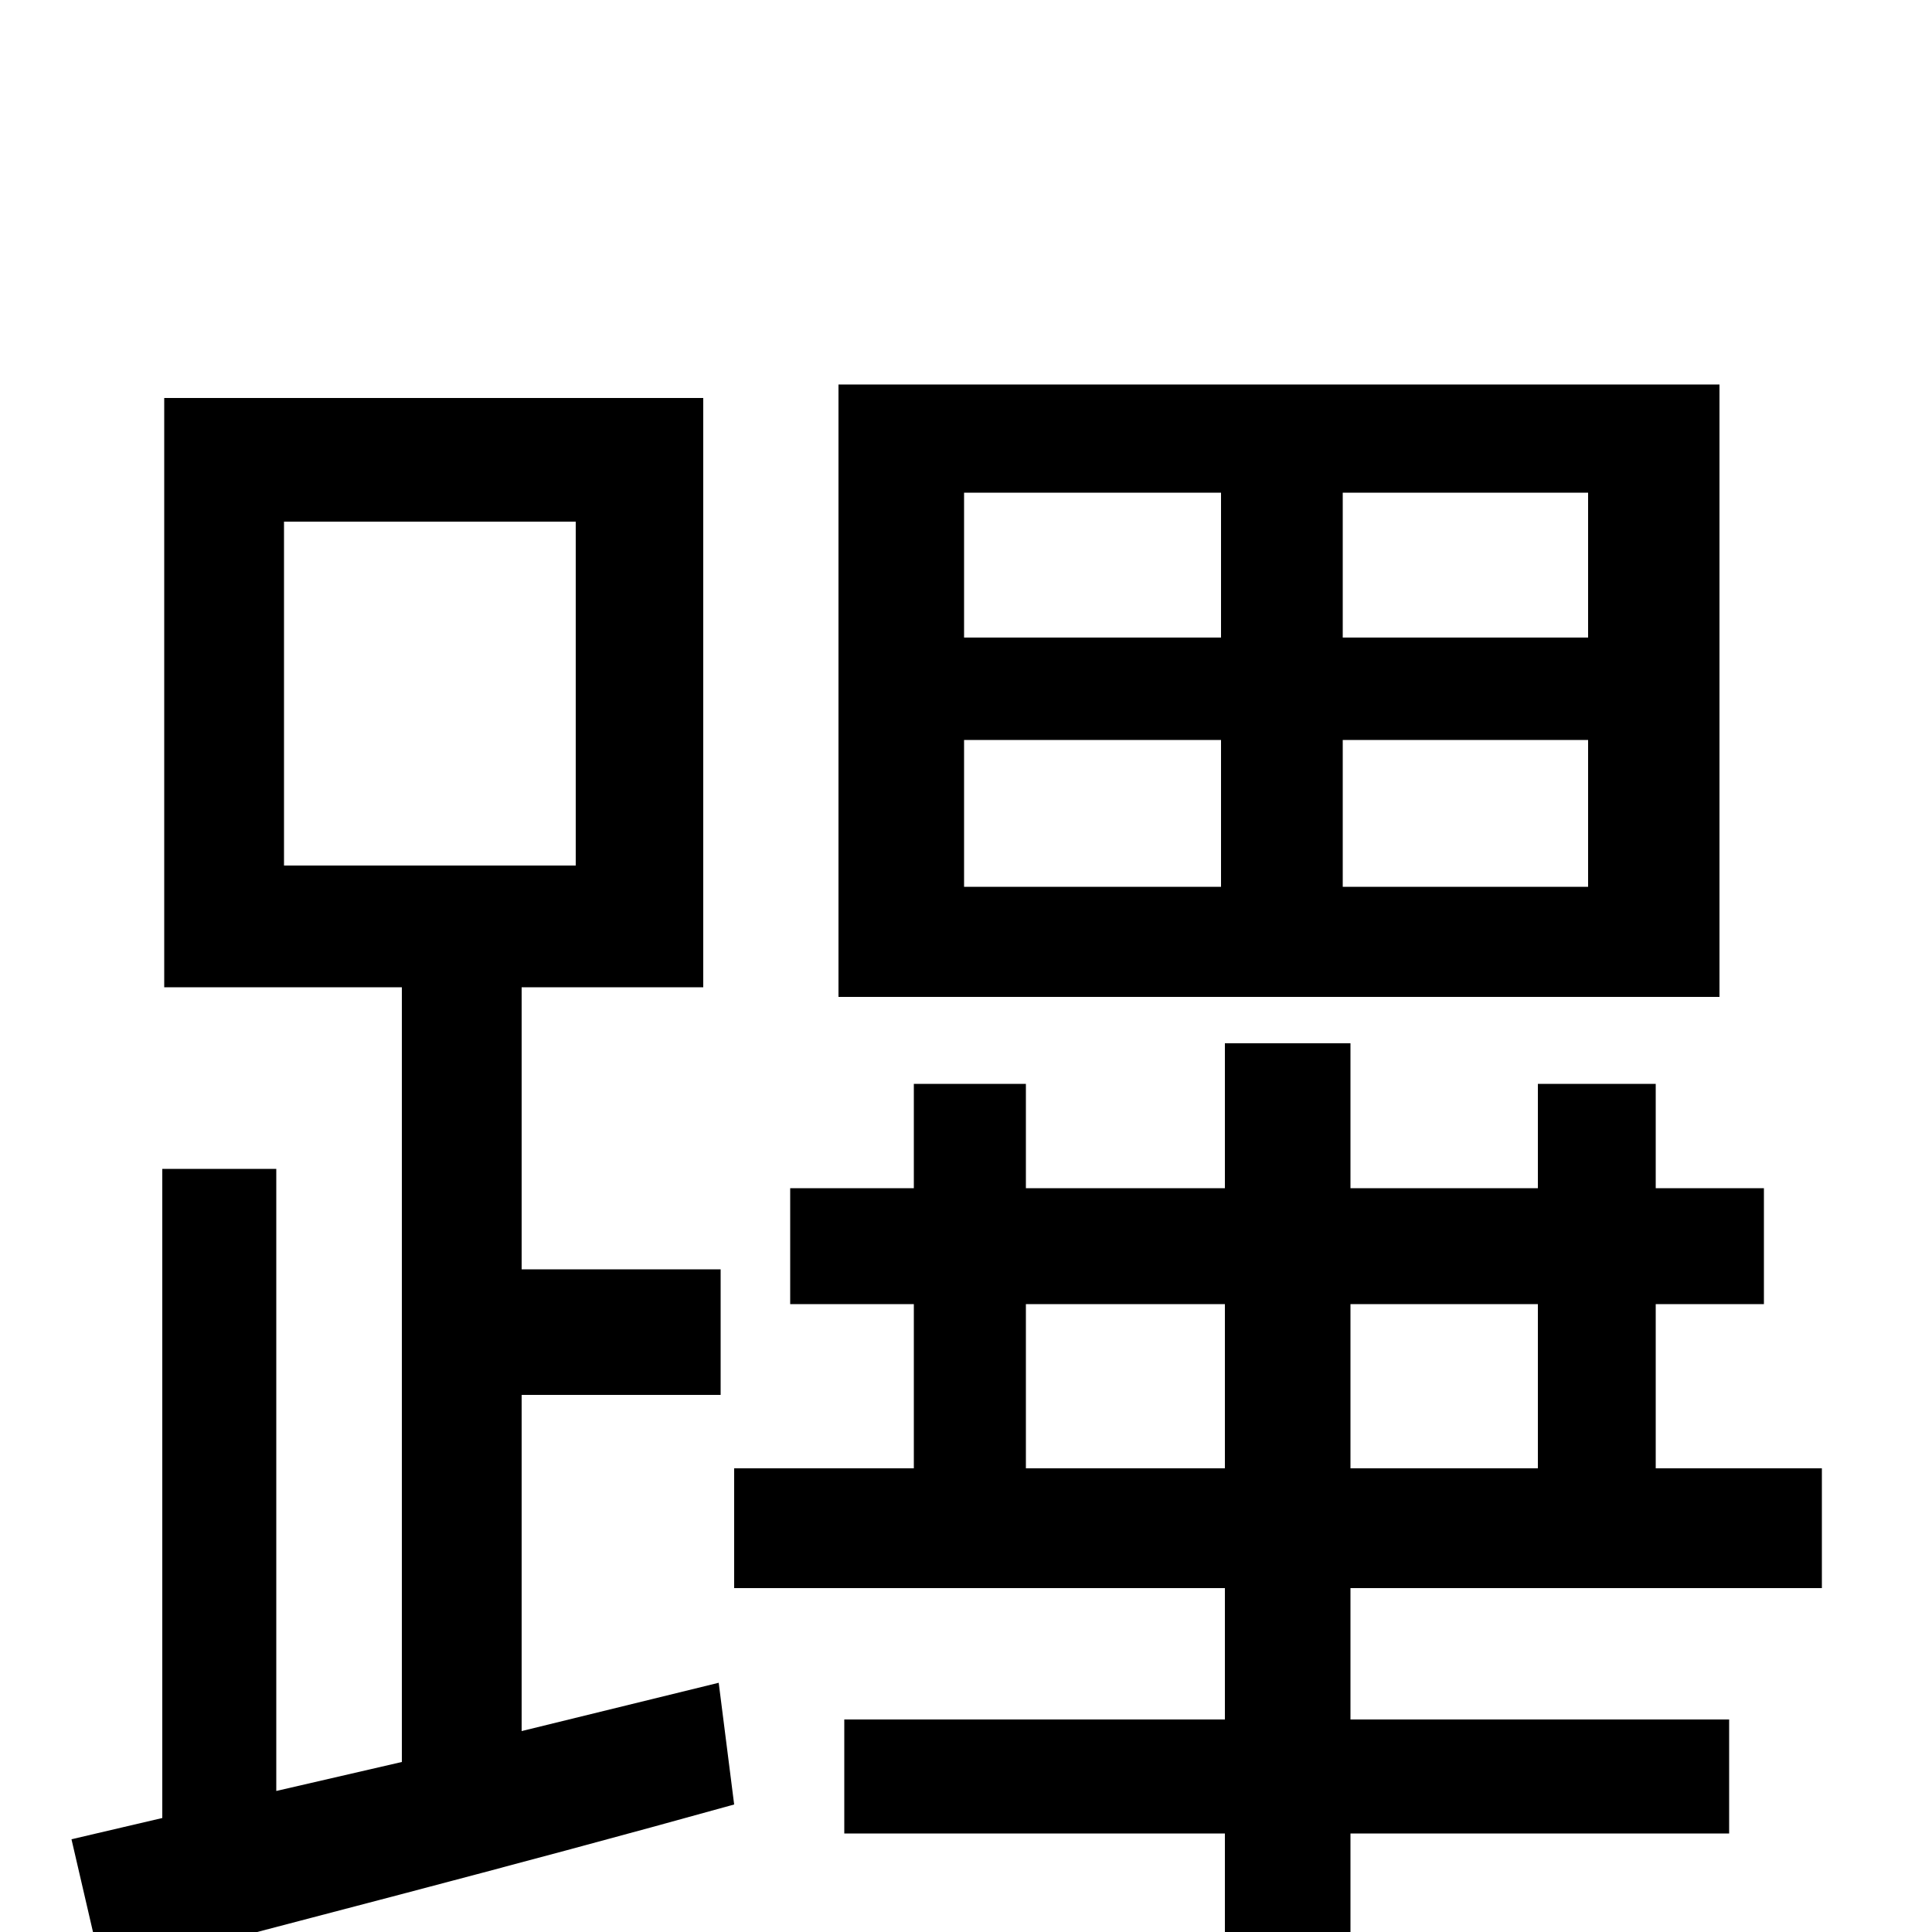 <svg xmlns="http://www.w3.org/2000/svg" viewBox="0 -1000 1000 1000">
	<path fill="#000000" d="M822 -670H695V-745H822ZM822 -541H695V-617H822ZM499 -617H632V-541H499ZM499 -745H632V-670H499ZM890 -801H434V-484H890ZM147 -730H298V-552H147ZM270 -104V-278H373V-343H270V-489H364V-794H85V-489H208V-88L143 -73V-395H84V-59L37 -48L53 21C144 -3 265 -34 380 -66L372 -129ZM531 -240V-325H634V-240ZM796 -325V-240H699V-325ZM943 -178V-240H857V-325H913V-385H857V-439H796V-385H699V-460H634V-385H531V-439H473V-385H409V-325H473V-240H380V-178H634V-110H437V-51H634V73H699V-51H895V-110H699V-178Z"/>
</svg>